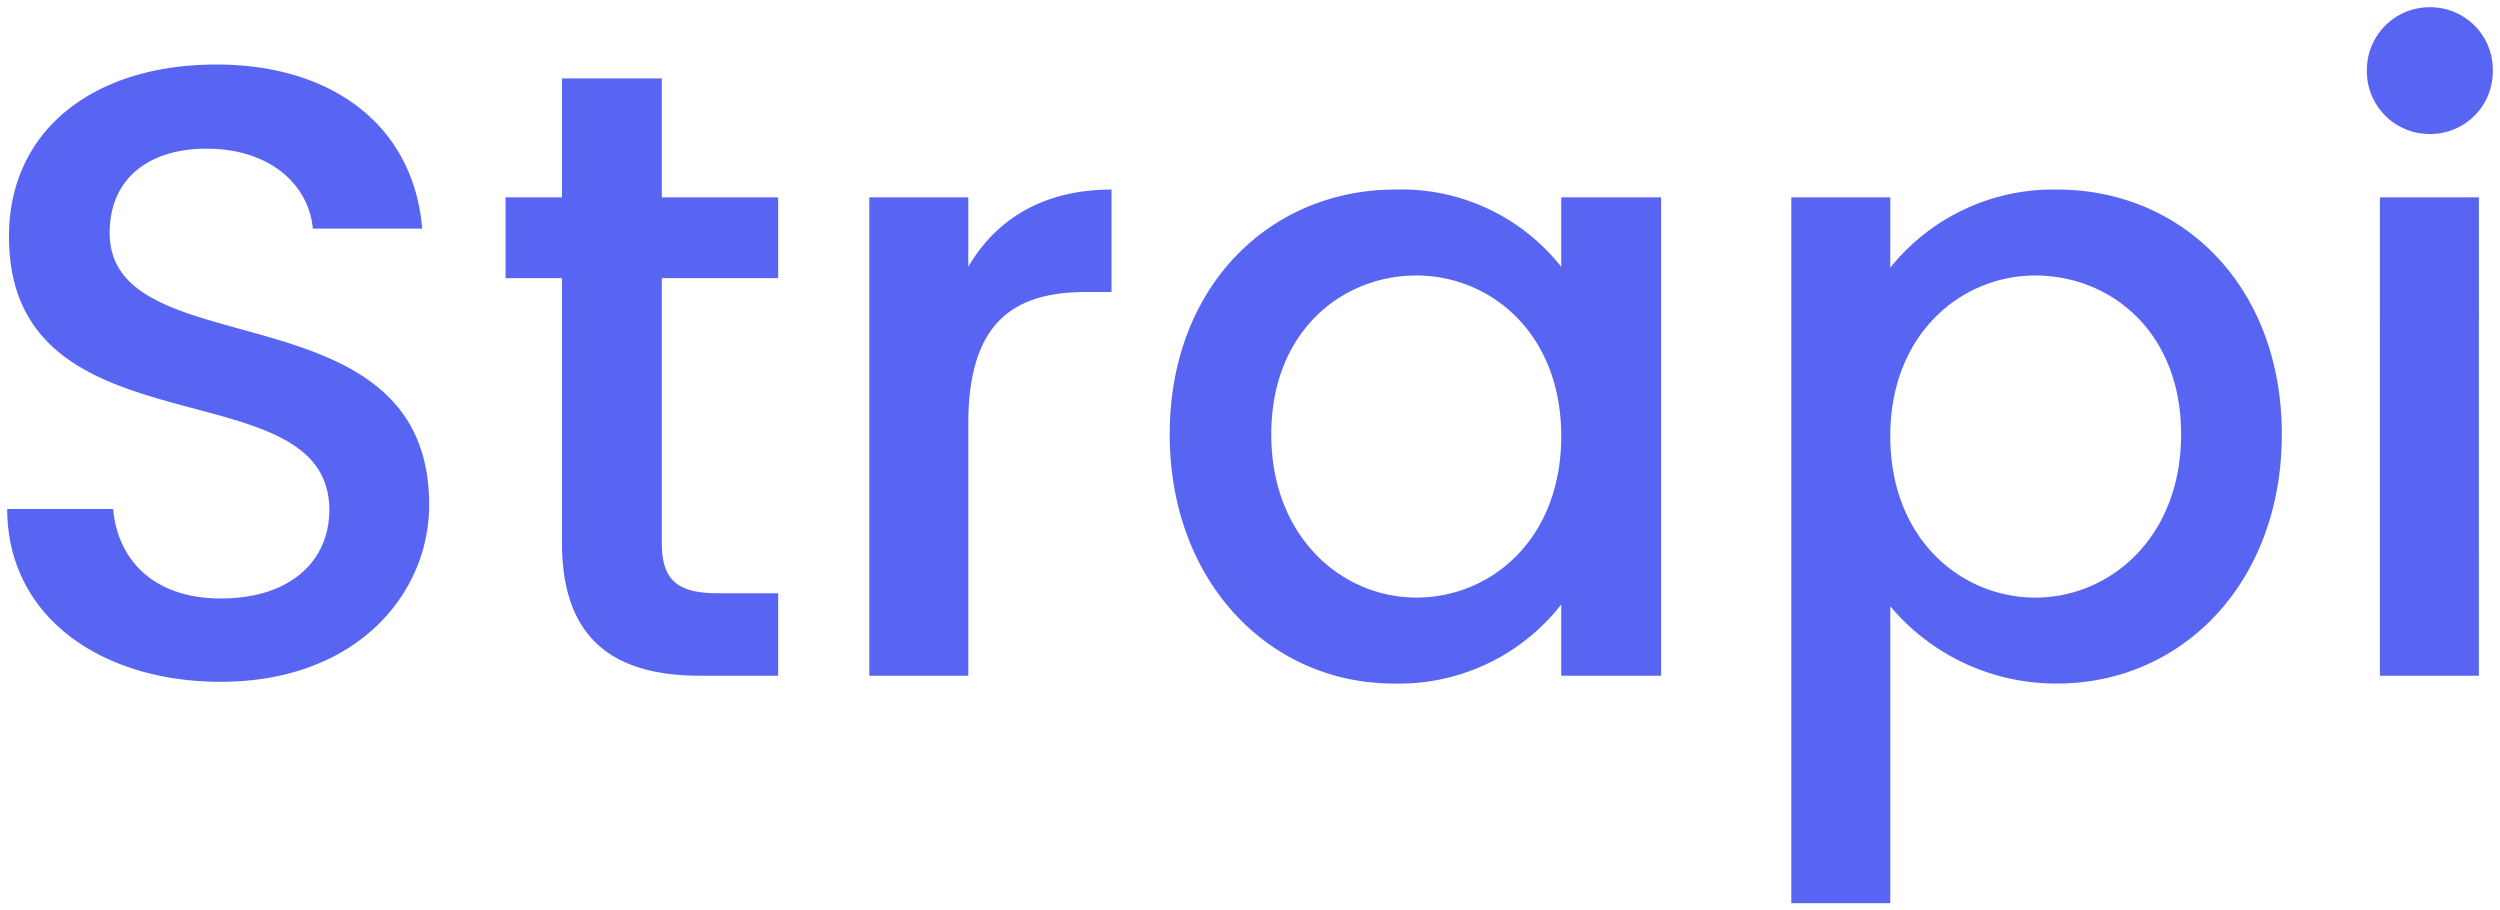 <svg xmlns="http://www.w3.org/2000/svg" width="172.779" height="62.92"><path data-name="Path 241867" d="M29.66 34.88c0-15.24-22.08-9.36-22.08-18.78 0-4.02 3.06-5.94 7.02-5.82 4.32.12 6.78 2.7 7.02 5.52h7.56c-.6-7.14-6.24-11.34-14.22-11.34C6.44 4.46.62 9.02.62 16.34c0 15.36 22.14 8.82 22.14 18.9 0 3.54-2.7 6.12-7.5 6.12-4.74 0-7.14-2.76-7.44-6.18H.5c0 7.38 6.42 11.94 14.76 11.94 9.3 0 14.4-6 14.4-12.24Zm9.18 2.64c0 6.72 3.66 9.18 9.54 9.18h5.4V41h-4.2c-2.88 0-3.84-1.02-3.84-3.48v-18.3h8.04v-5.58h-8.04V5.42h-6.9v8.22h-3.9v5.58h3.9Zm28.08-8.22c0-7.02 3.12-9.12 8.16-9.12h1.74V13.1c-4.68 0-7.98 2.04-9.9 5.34v-4.8h-6.84V46.7h6.84Zm13.92.72c0 10.2 6.9 17.22 15.48 17.22a14.23 14.23 0 0 0 11.58-5.46v4.92h6.9V13.64h-6.9v4.8a14.072 14.072 0 0 0-11.46-5.34c-8.7 0-15.6 6.72-15.6 16.92Zm27.06.12c0 7.14-4.86 11.16-10.02 11.16-5.1 0-10.02-4.14-10.02-11.28s4.92-10.98 10.02-10.98c5.16 0 10.02 4.02 10.02 11.1Zm22.74-11.64v-4.86h-6.84v48.78h6.84V41.9a14.947 14.947 0 0 0 11.52 5.34c8.7 0 15.54-7.02 15.54-17.22s-6.84-16.92-15.54-16.92a14.425 14.425 0 0 0-11.52 5.4Zm20.1 11.52c0 7.14-4.92 11.28-10.08 11.28-5.1 0-10.02-4.02-10.02-11.16 0-7.08 4.92-11.1 10.02-11.1 5.16 0 10.08 3.84 10.08 10.98Zm13.74 16.68h6.84V13.64h-6.84Zm3.48-37.44a4.316 4.316 0 0 0 4.32-4.38A4.316 4.316 0 0 0 167.96.5a4.329 4.329 0 0 0-4.38 4.38 4.329 4.329 0 0 0 4.38 4.38Z" fill="#5765f2" stroke="rgba(0,0,0,0)"/></svg>